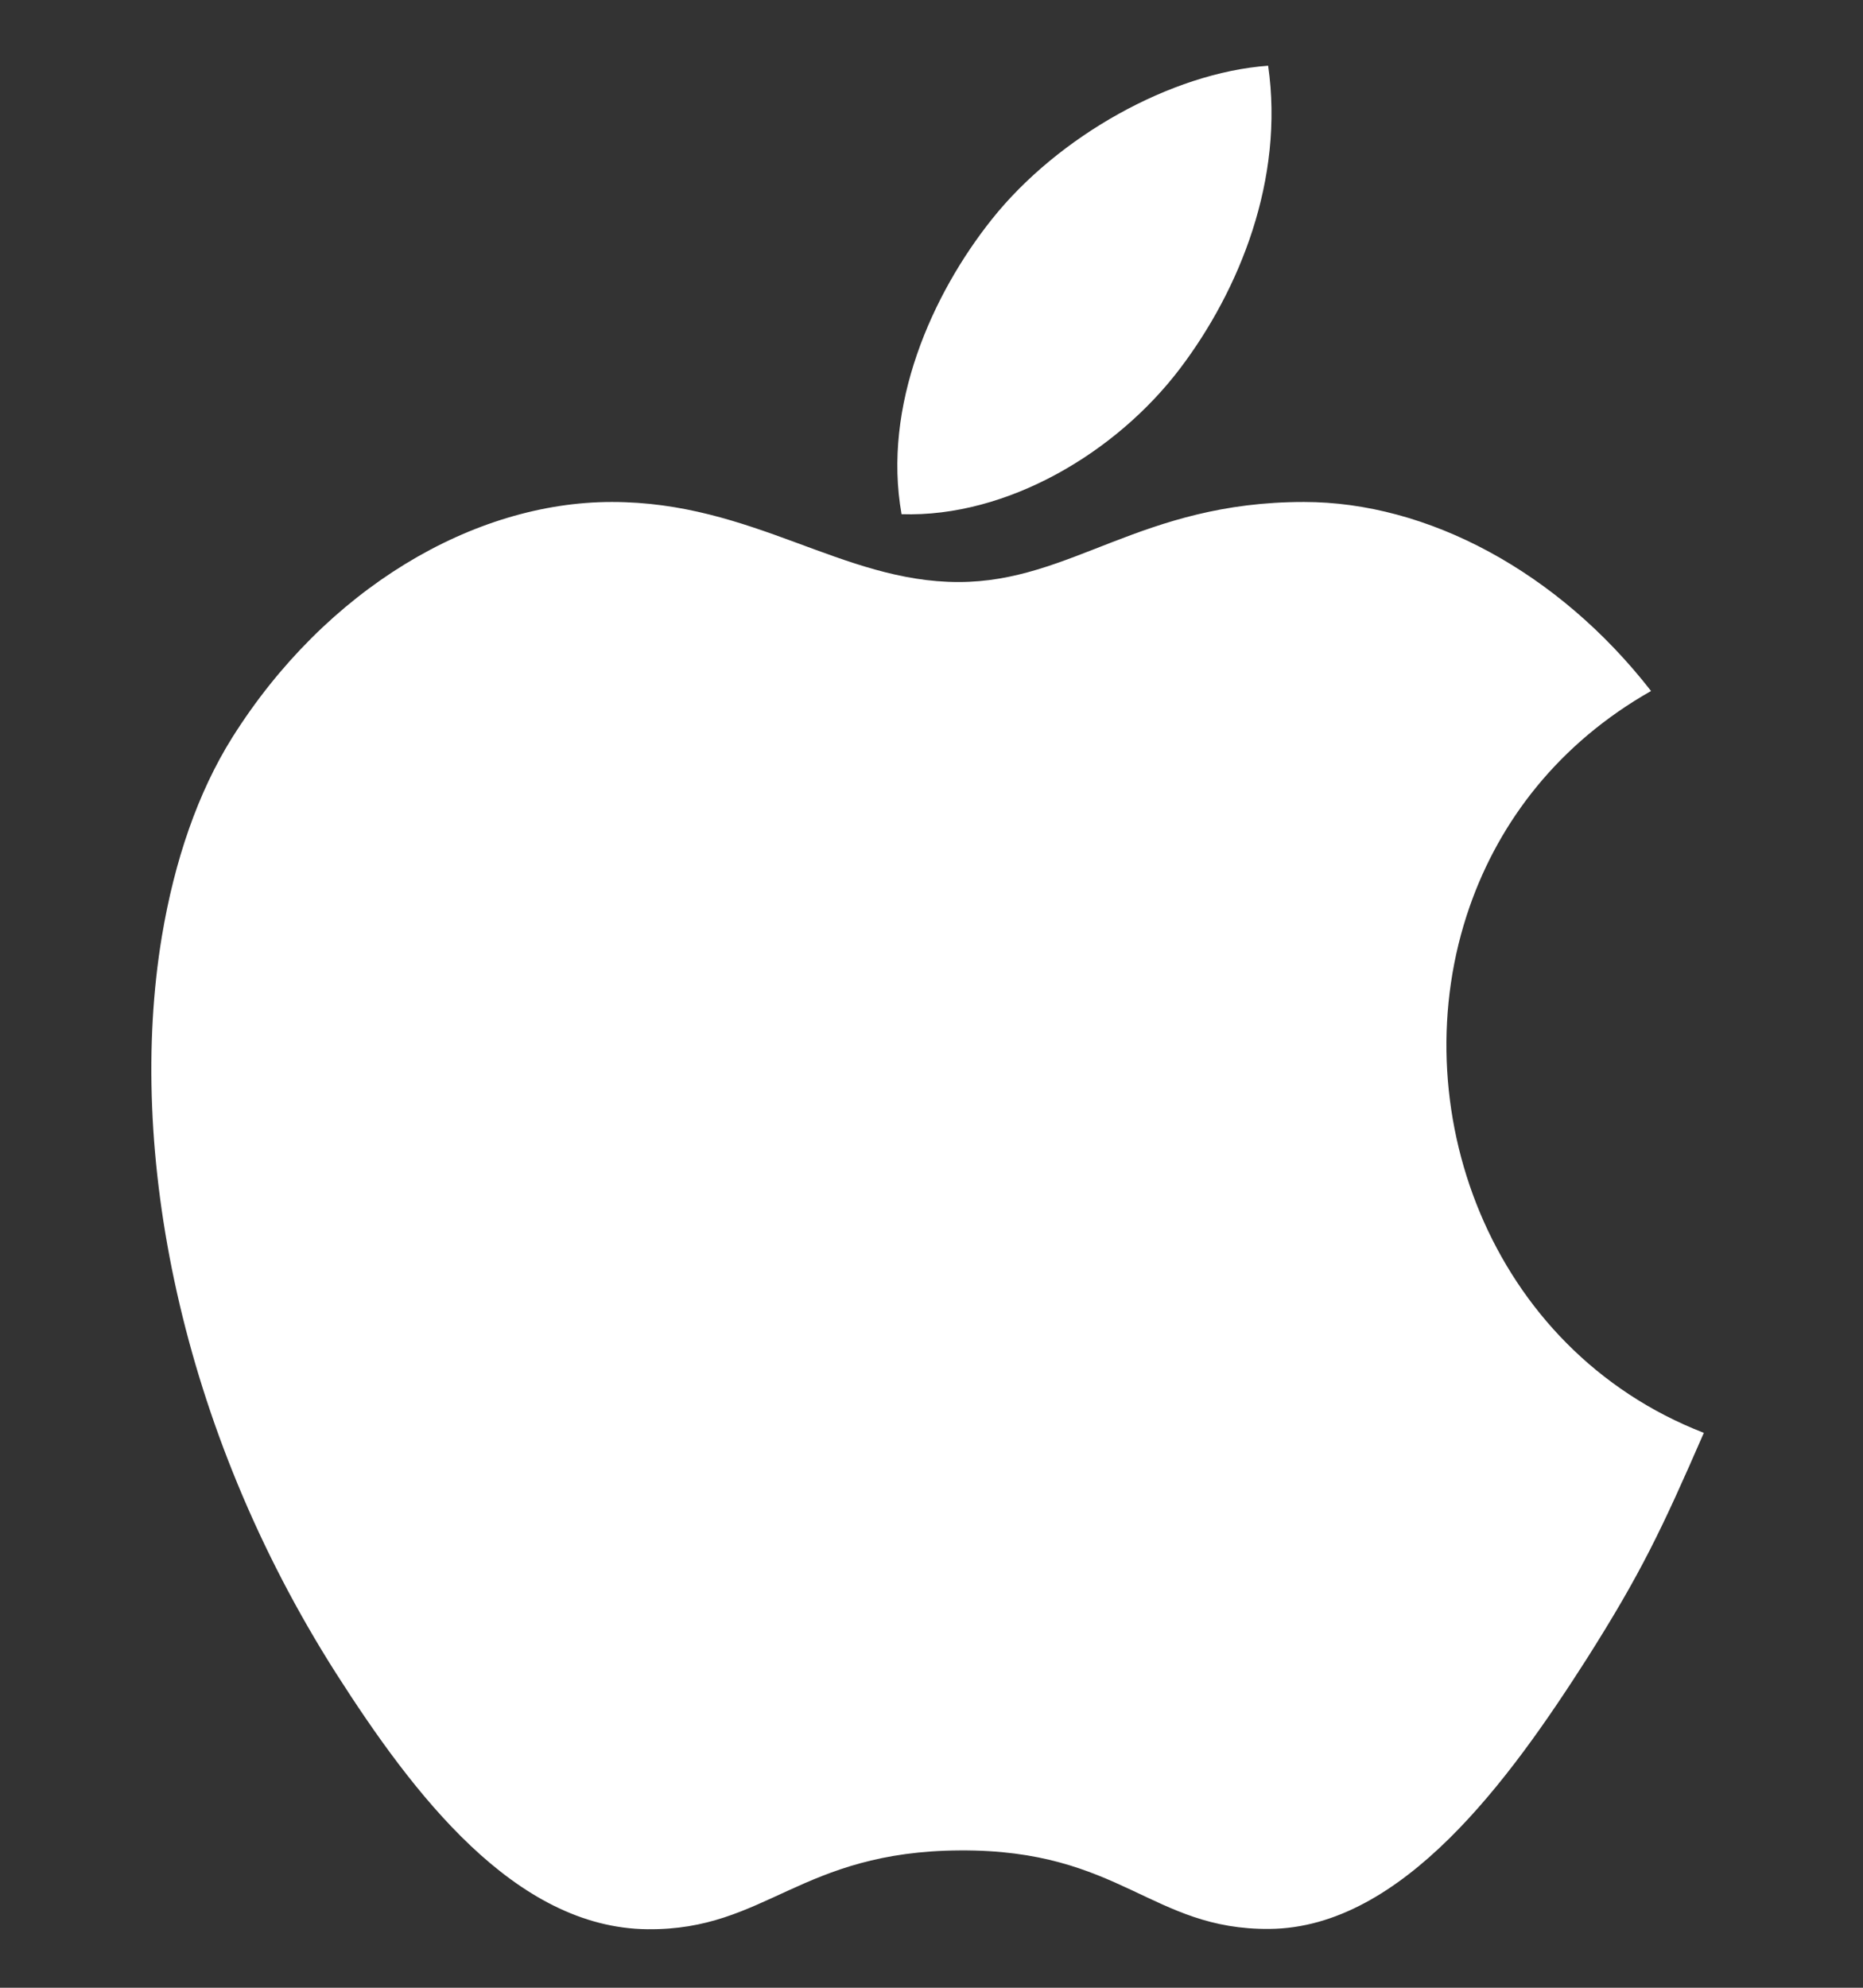 <svg width="30" height="32" viewBox="0 0 30 32" fill="none" xmlns="http://www.w3.org/2000/svg">
<rect x="0" y="0" width="30" height="32" fill="#333333" stroke="none"/>
<path d="M14.518 8.278C14.207 6.534 15.008 4.739 15.973 3.529C17.036 2.194 18.861 1.171 20.421 1.058C20.684 2.887 19.959 4.669 19.005 5.929C17.981 7.283 16.221 8.333 14.518 8.278ZM23.665 14.598C24.148 13.213 25.104 11.966 26.587 11.124C25.088 9.199 22.984 8.081 20.998 8.081C18.371 8.081 17.26 9.37 15.435 9.37C13.555 9.37 12.129 8.081 9.853 8.081C7.622 8.081 5.246 9.481 3.74 11.873C3.186 12.757 2.81 13.854 2.606 15.078C2.038 18.508 2.886 22.977 5.416 26.945C6.647 28.87 8.287 31.039 10.429 31.058C12.337 31.077 12.879 29.802 15.462 29.789C18.049 29.774 18.54 31.071 20.445 31.053C22.588 31.034 24.318 28.634 25.549 26.709C26.425 25.327 26.756 24.629 27.437 23.067C23.974 21.723 22.549 17.794 23.665 14.598Z" fill="white"/>
</svg>
